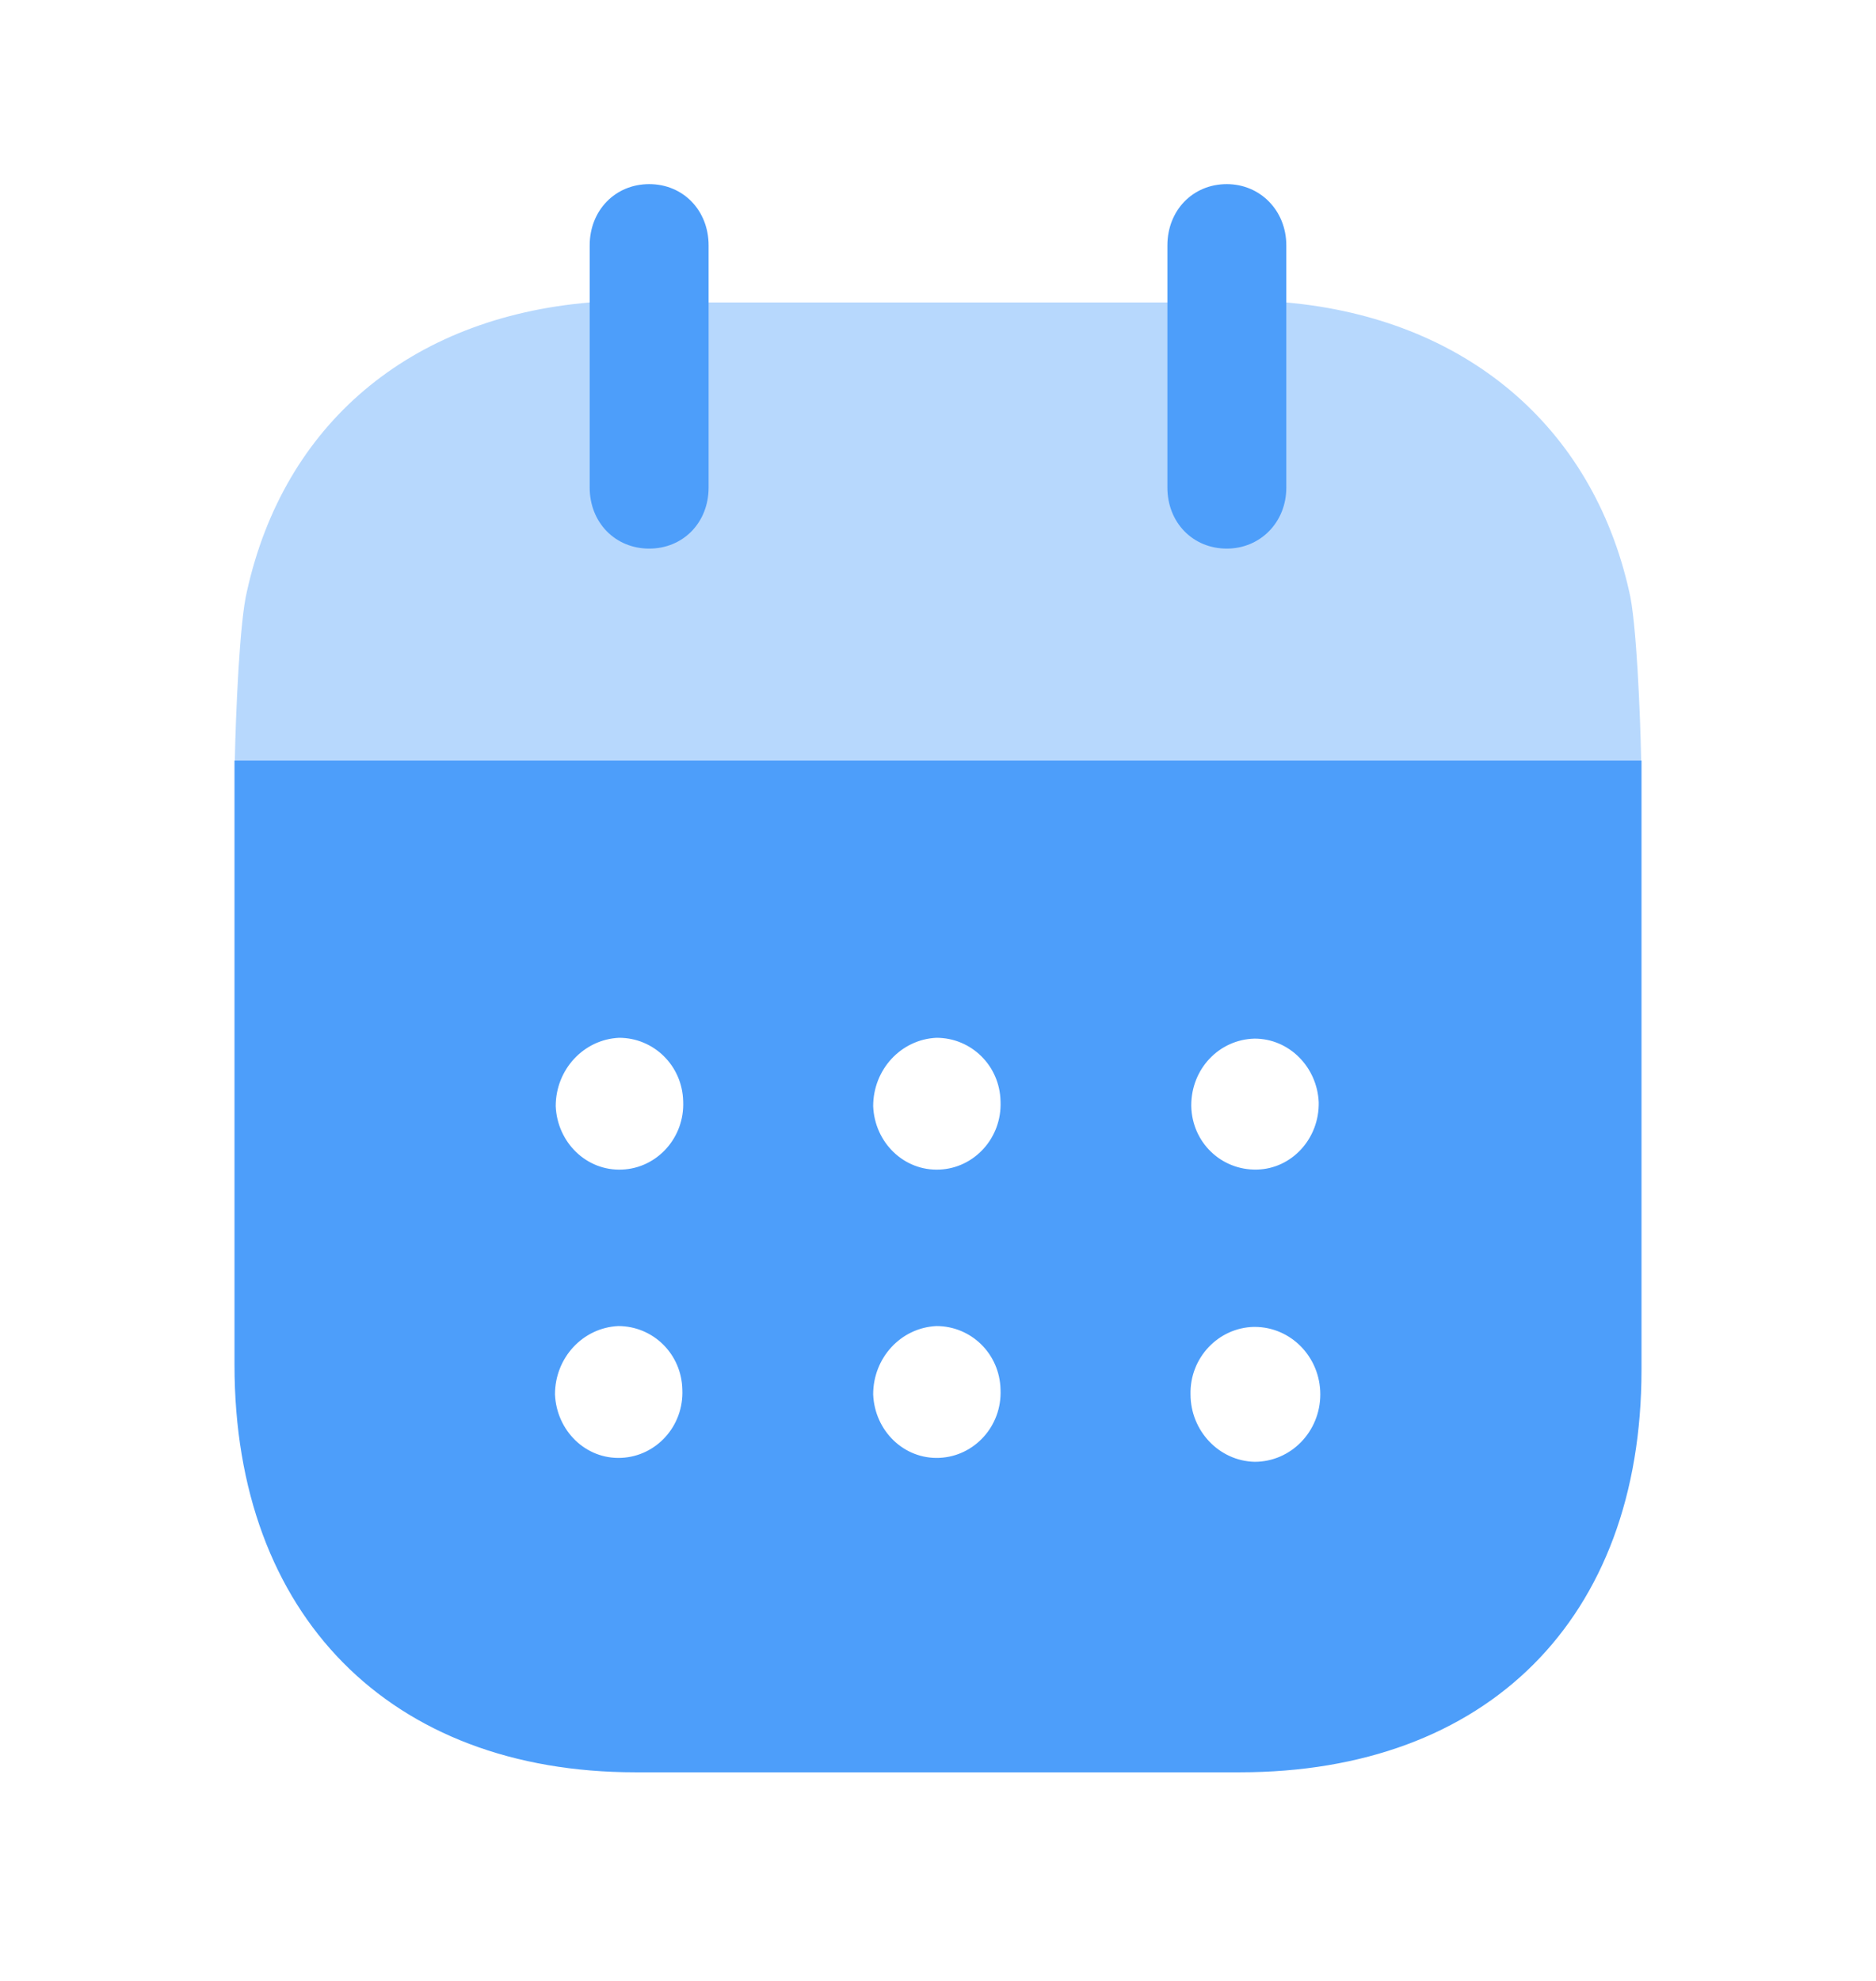 <svg width="18" height="19" viewBox="0 0 18 19" fill="none" xmlns="http://www.w3.org/2000/svg">
<path fill-rule="evenodd" clip-rule="evenodd" d="M2.25 13.092V7.294H15.75V13.138C15.75 15.529 14.268 16.999 11.897 16.999H6.096C3.747 16.999 2.25 15.498 2.25 13.092ZM5.97 11.218C5.629 11.234 5.347 10.959 5.332 10.61C5.332 10.259 5.599 9.97 5.94 9.954C6.273 9.954 6.547 10.221 6.555 10.563C6.57 10.914 6.303 11.204 5.97 11.218ZM9.015 11.218C8.674 11.234 8.392 10.959 8.378 10.61C8.378 10.259 8.644 9.97 8.985 9.954C9.319 9.954 9.593 10.221 9.6 10.563C9.615 10.914 9.348 11.204 9.015 11.218ZM12.038 14.021C11.697 14.013 11.423 13.724 11.423 13.374C11.415 13.023 11.69 12.735 12.03 12.727H12.038C12.386 12.727 12.668 13.016 12.668 13.374C12.668 13.732 12.386 14.021 12.038 14.021ZM8.378 13.374C8.392 13.724 8.674 13.999 9.015 13.983C9.348 13.968 9.615 13.679 9.6 13.329C9.593 12.986 9.319 12.719 8.985 12.719C8.644 12.735 8.378 13.023 8.378 13.374ZM5.325 13.374C5.34 13.724 5.621 13.999 5.962 13.983C6.296 13.968 6.562 13.679 6.547 13.329C6.54 12.986 6.266 12.719 5.932 12.719C5.592 12.735 5.325 13.023 5.325 13.374ZM11.43 10.602C11.43 10.252 11.697 9.97 12.038 9.962C12.371 9.962 12.638 10.236 12.653 10.572C12.66 10.922 12.393 11.211 12.06 11.218C11.719 11.226 11.438 10.959 11.43 10.61V10.602Z" fill="#4D9EFA"/>
<path opacity="0.4" d="M2.253 7.293C2.262 6.846 2.299 5.959 2.369 5.674C2.724 4.067 3.932 3.047 5.659 2.901H12.342C14.053 3.054 15.276 4.082 15.632 5.674C15.701 5.952 15.738 6.846 15.747 7.293H2.253Z" fill="#4D9EFA"/>
<path d="M6.229 5.262C6.555 5.262 6.799 5.012 6.799 4.676V2.354C6.799 2.018 6.555 1.766 6.229 1.766C5.903 1.766 5.658 2.018 5.658 2.354V4.676C5.658 5.012 5.903 5.262 6.229 5.262" fill="#4D9EFA"/>
<path d="M11.771 5.262C12.09 5.262 12.342 5.012 12.342 4.676V2.354C12.342 2.018 12.09 1.766 11.771 1.766C11.445 1.766 11.201 2.018 11.201 2.354V4.676C11.201 5.012 11.445 5.262 11.771 5.262" fill="#4D9EFA"/>
</svg>
